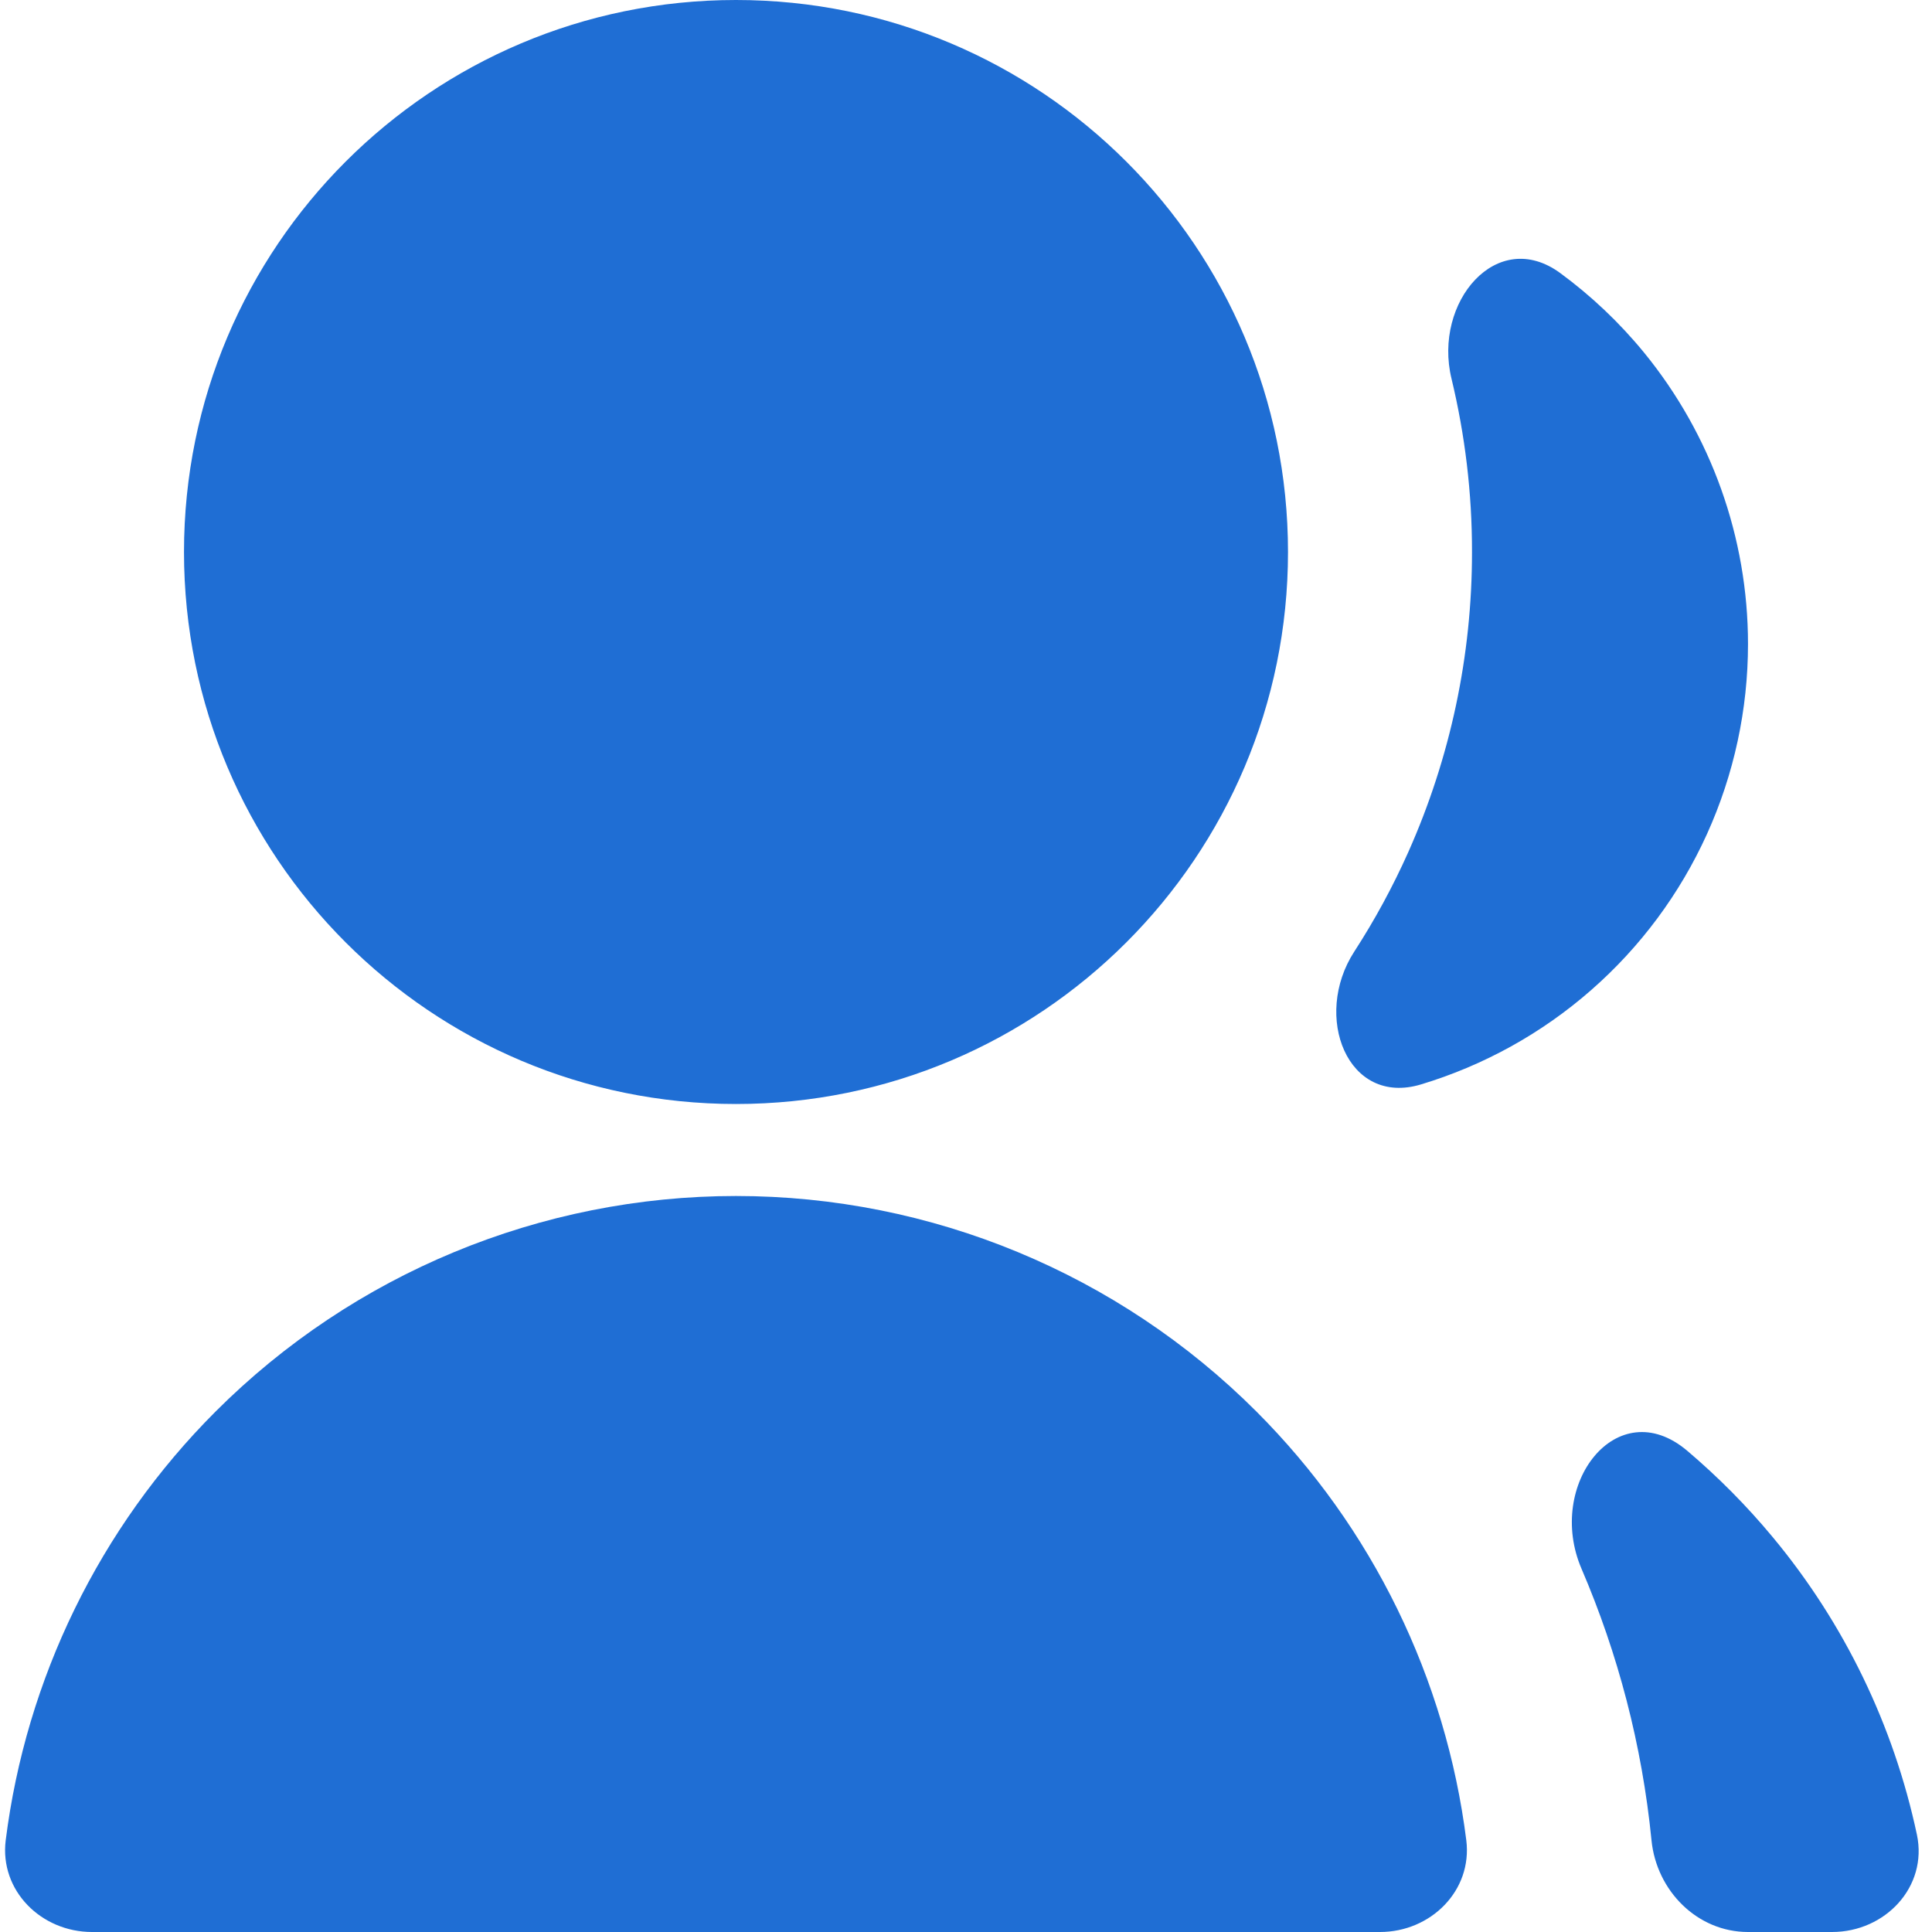 <svg width="21" height="21" viewBox="0 0 21 21" fill="none" xmlns="http://www.w3.org/2000/svg">
<path d="M1 21C0.448 21 -0.006 20.55 0.062 20.003C0.283 18.249 1.08 16.606 2.343 15.343C3.843 13.843 5.878 13 8 13C10.122 13 12.157 13.843 13.657 15.343C14.92 16.606 15.717 18.249 15.938 20.003C16.006 20.55 15.552 21 15 21H1ZM8 12C4.685 12 2 9.315 2 6C2 2.685 4.685 0 8 0C11.315 0 14 2.685 14 6C14 9.315 11.315 12 8 12ZM17.191 17.053C16.797 16.138 17.577 15.126 18.338 15.768C18.673 16.052 18.985 16.366 19.268 16.707C20.049 17.646 20.584 18.758 20.836 19.942C20.956 20.508 20.492 21 19.914 21H19C18.448 21 18.005 20.551 17.951 20.002C17.848 18.964 17.586 17.973 17.191 17.053ZM15.446 11.787C14.645 12.029 14.265 11.046 14.72 10.344C14.943 10 15.139 9.639 15.307 9.263C15.765 8.236 16.001 7.124 16 6C16.001 5.362 15.925 4.73 15.777 4.115C15.576 3.285 16.27 2.463 16.959 2.968C17.295 3.215 17.601 3.504 17.869 3.831C18.6 4.725 19 5.845 19 7C19 7.712 18.848 8.417 18.554 9.066C18.26 9.715 17.831 10.293 17.295 10.762C16.759 11.232 16.128 11.581 15.446 11.787Z" fill="#1F6ED4"/>
</svg>
